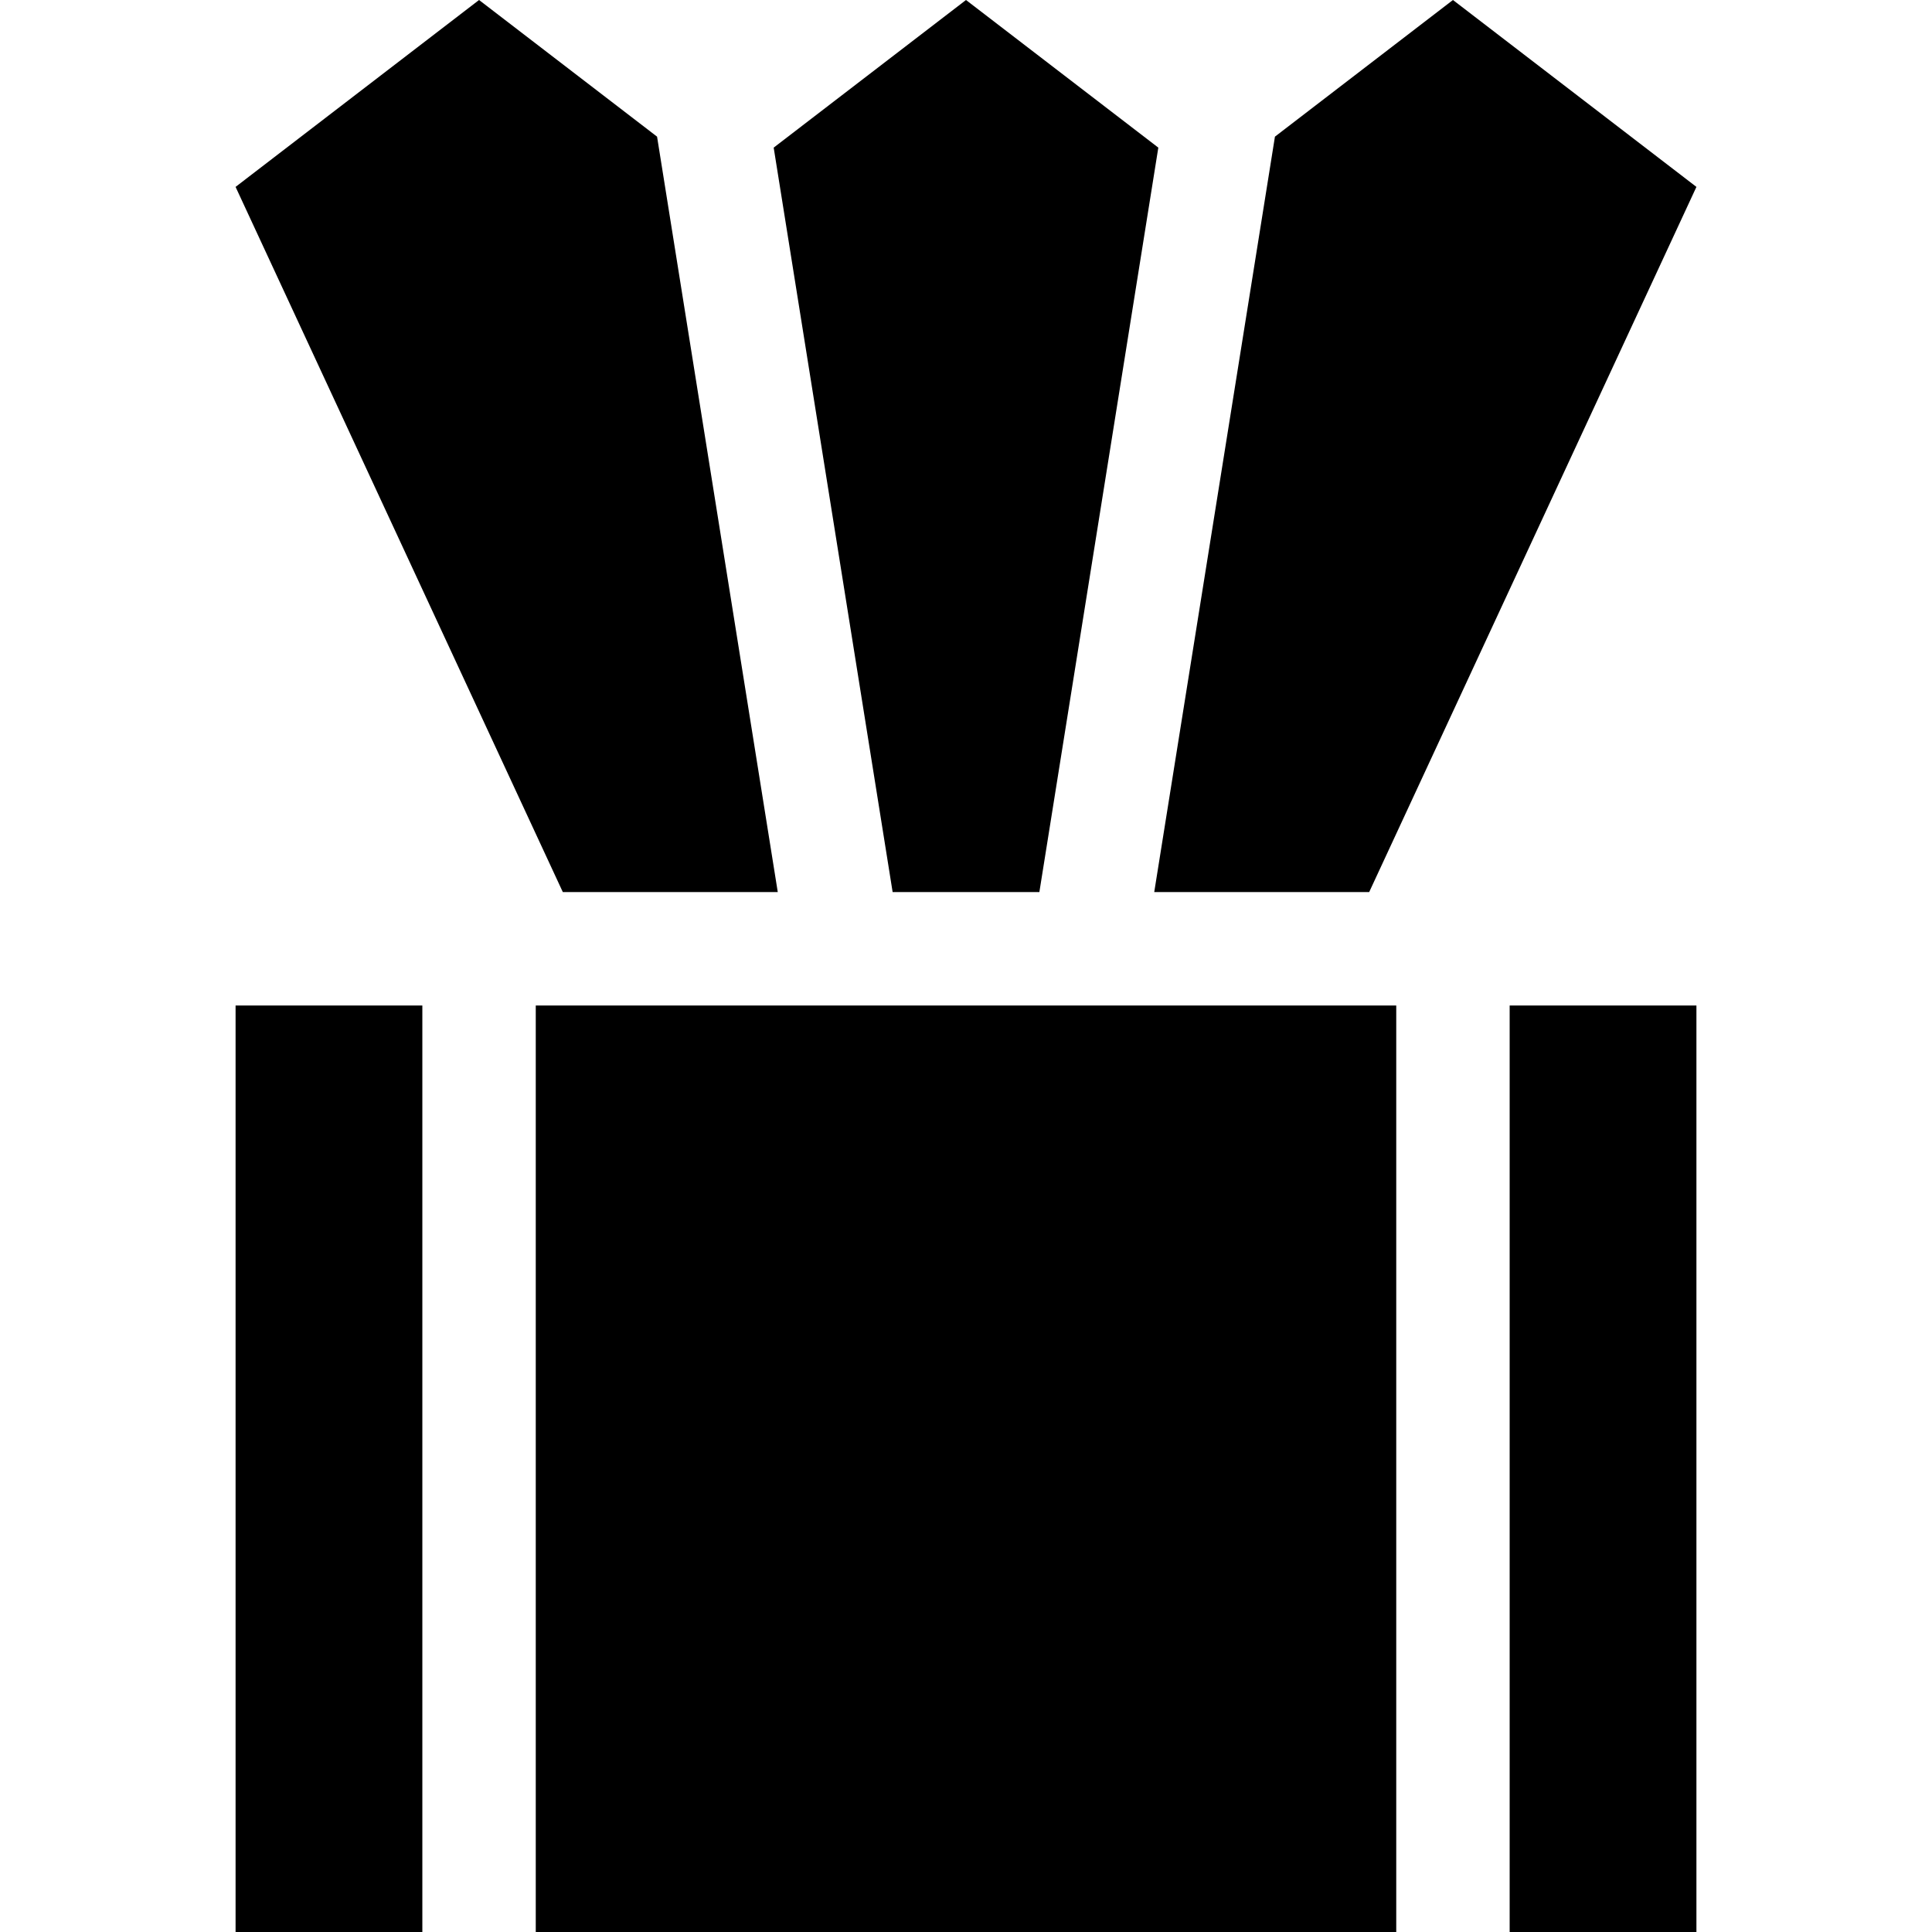<svg id="Capa_1" enable-background="new 0 0 512 512" height="512" viewBox="0 0 512 512" width="512" xmlns="http://www.w3.org/2000/svg"><g><path d="m305.884 236.41h56.963l86.723-186.88-64.523-49.53-47.175 36.213z"/><path d="m236.557 236.41h38.886l31.523-197.287-50.966-39.123-50.966 39.123z"/><path d="m141.983 266.469h228.035v245.531h-228.035z"/><path d="m62.43 266.469h49.494v245.531h-49.494z"/><path d="m400.076 266.469h49.494v245.531h-49.494z"/><path d="m206.117 236.41-31.988-200.196-47.176-36.214-64.523 49.53 86.723 186.88z"/></g></svg>